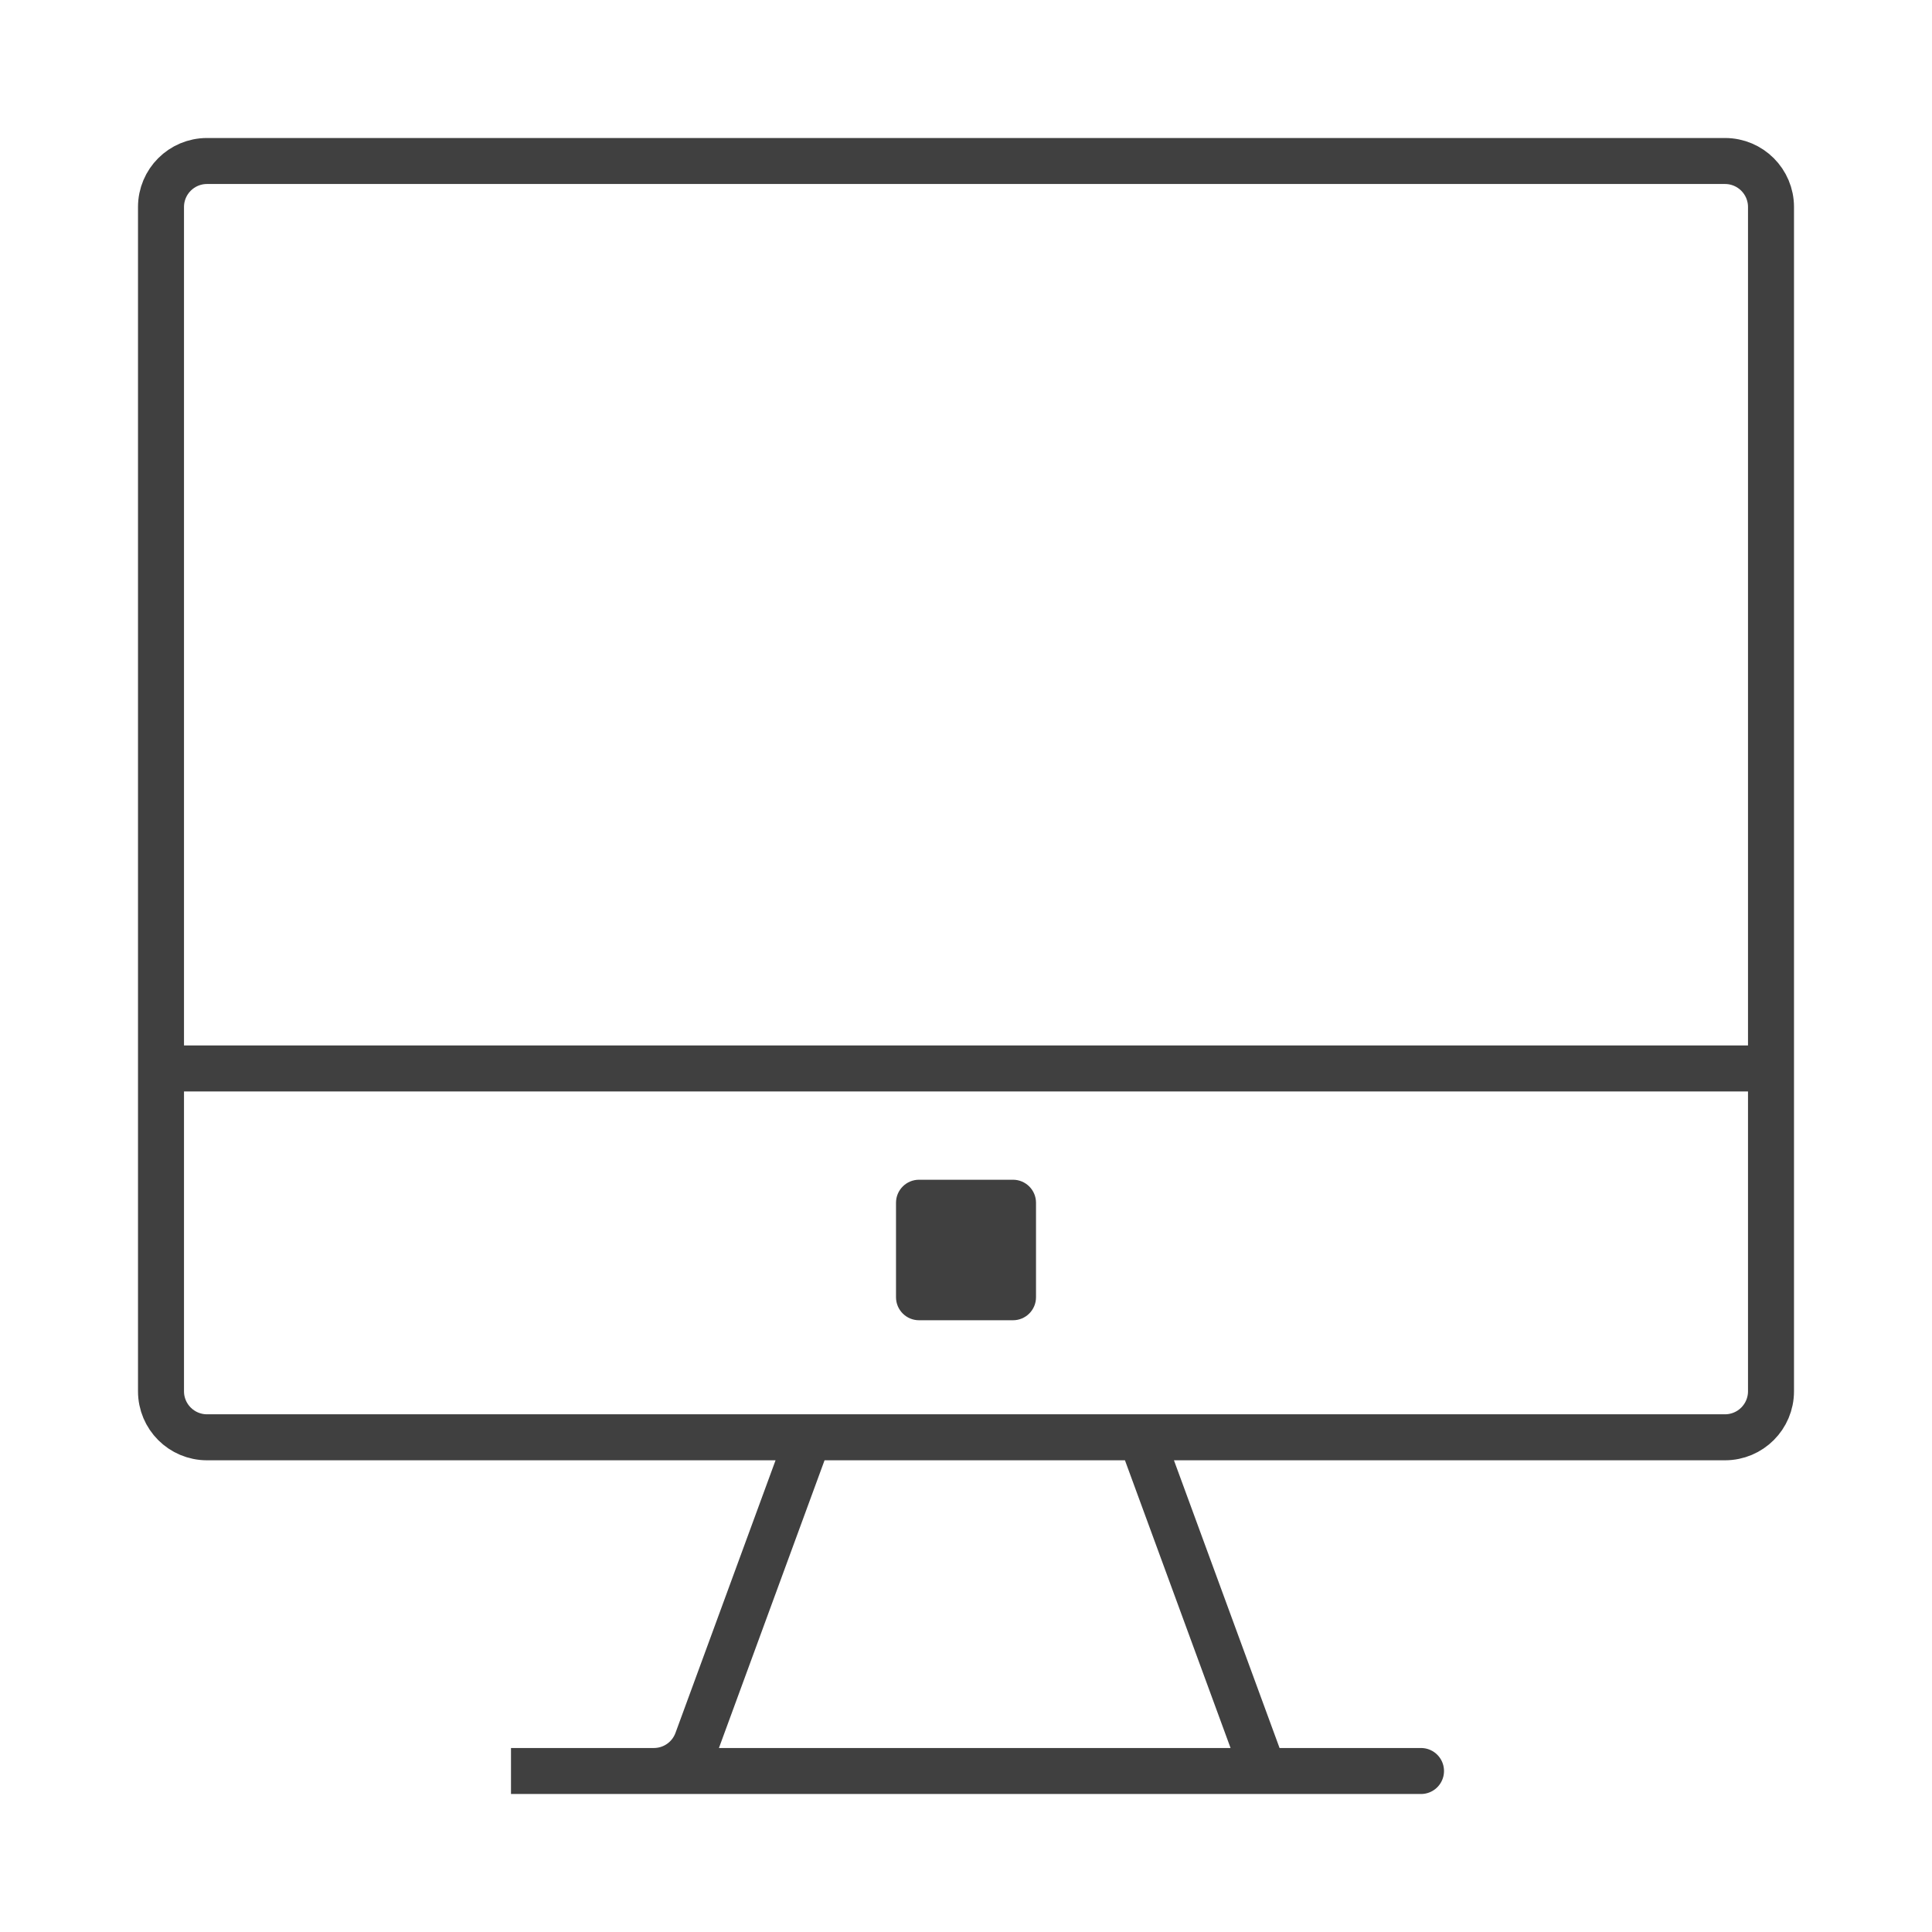 <svg width="84" height="84" viewBox="0 0 84 84" fill="none" xmlns="http://www.w3.org/2000/svg">
    <path
        d="M38.957 52.293C38.957 51.741 39.405 51.293 39.957 51.293H44.044C44.596 51.293 45.044 51.741 45.044 52.293V56.402C45.044 56.954 44.596 57.402 44.044 57.402H39.957C39.405 57.402 38.957 56.954 38.957 56.402V52.293Z"
        fill="#404040" />
    <path
        d="M77 46.455V9C77 7.895 76.105 7 75 7H9C7.895 7 7 7.895 7 9V46.455M77 46.455V60.491C77 61.596 76.105 62.491 75 62.491H49.609M77 46.455H7M7 46.455V60.491C7 61.596 7.895 62.491 9 62.491H35.152M35.152 62.491L30.307 75.689C30.018 76.477 29.268 77 28.43 77H22.217H54.935M35.152 62.491H49.609M61.783 77H54.935M54.935 77L49.609 62.491"
        stroke="#404040" stroke-width="2" stroke-linecap="round" />
</svg>